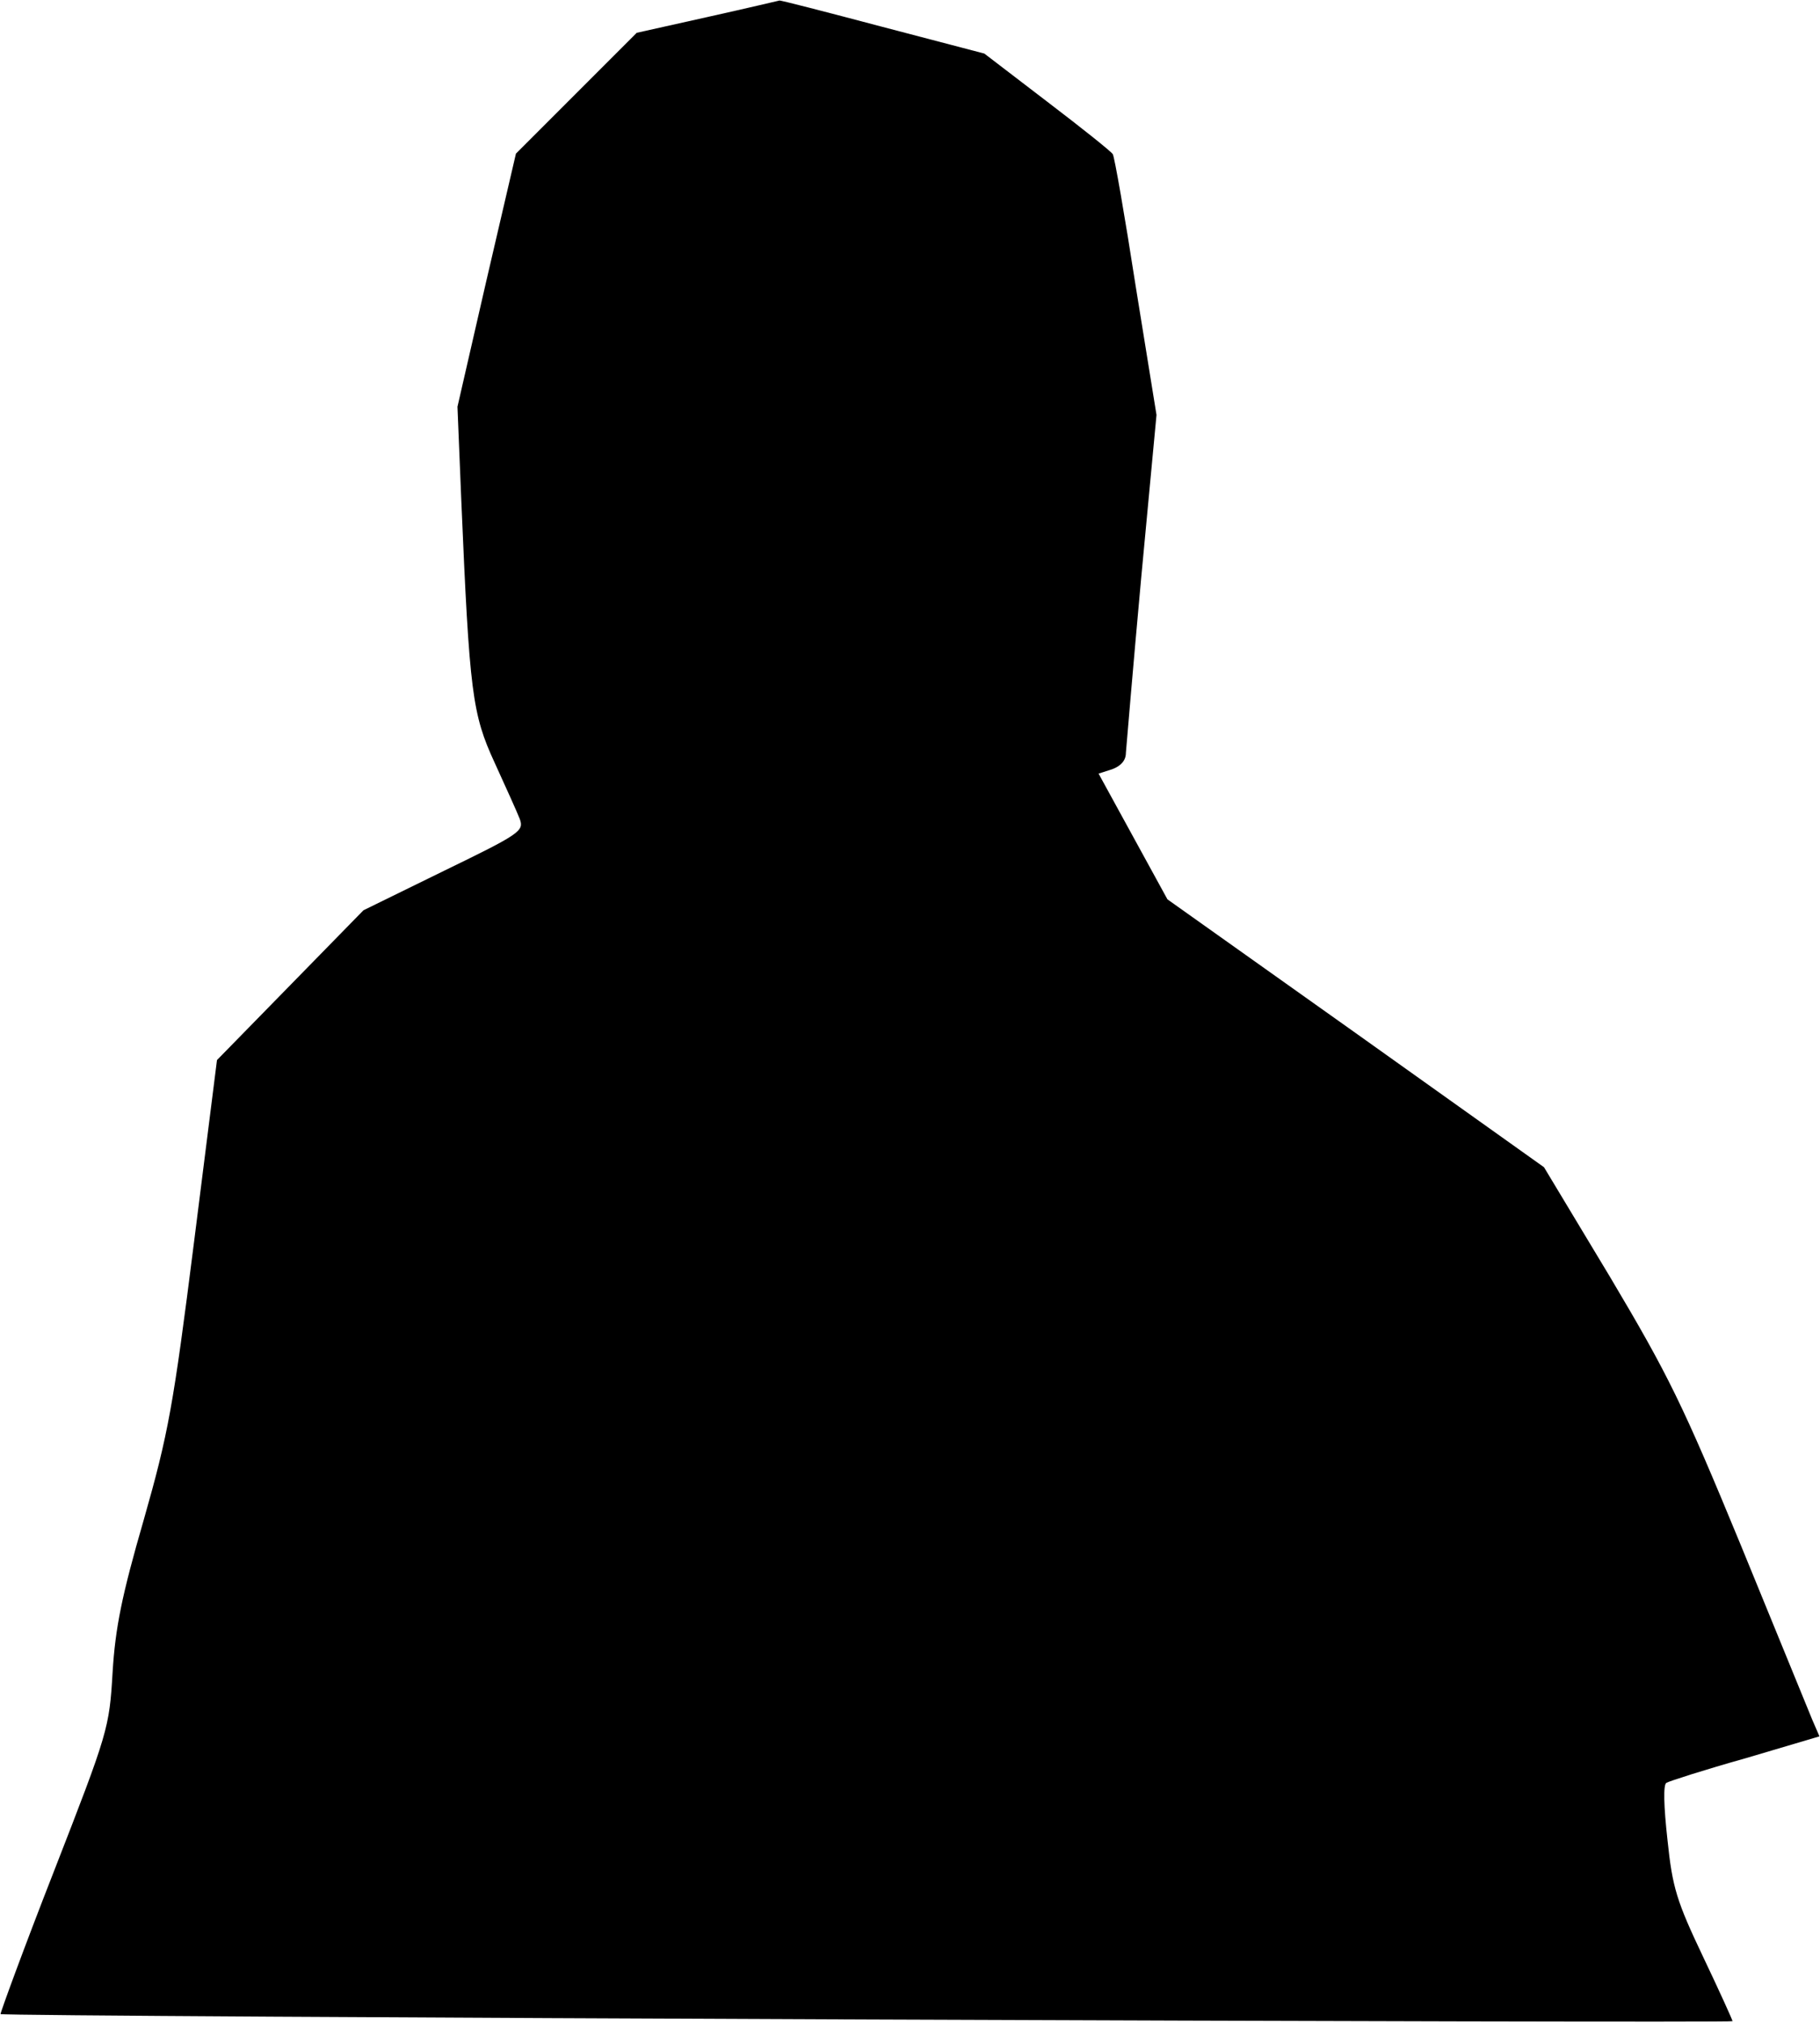 <?xml version="1.0" standalone="no"?>
<!DOCTYPE svg PUBLIC "-//W3C//DTD SVG 20010904//EN"
 "http://www.w3.org/TR/2001/REC-SVG-20010904/DTD/svg10.dtd">
<svg version="1.0" xmlns="http://www.w3.org/2000/svg"
 width="333pt" height="370pt" viewBox="0 0 333 370"
 preserveAspectRatio="xMidYMid meet">
<g transform="translate(0,370) scale(0.1,-0.1)"
fill="#000000" stroke="none">
<path fill="#000000" stroke="none" d="M1295 3669 l-130 -29 -111 -111 -110
-110 -54 -232 -53 -231 7 -171 c15 -353 20 -391 61 -480 20 -44 41 -90 46
-103 8 -22 1 -27 -139 -95 l-147 -72 -134 -137 -134 -137 -42 -333 c-38 -301
-47 -350 -92 -508 -40 -138 -52 -197 -57 -279 -6 -102 -8 -109 -107 -363 -56
-143 -99 -261 -98 -262 6 -5 3169 -17 3169 -13 0 2 -24 55 -54 118 -48 101
-56 126 -65 213 -7 63 -8 102 -2 105 5 3 70 24 145 45 l135 40 -13 30 c-7 17
-66 161 -131 320 -106 257 -132 310 -239 490 l-121 201 -344 245 -345 245 -63
115 -63 115 25 8 c16 6 25 16 25 30 1 12 13 156 28 320 l28 298 -38 235 c-20
129 -39 238 -42 242 -3 5 -57 48 -120 96 l-115 88 -187 49 c-102 27 -187 49
-188 48 0 0 -59 -14 -131 -30z"/>
</g>
</svg>
